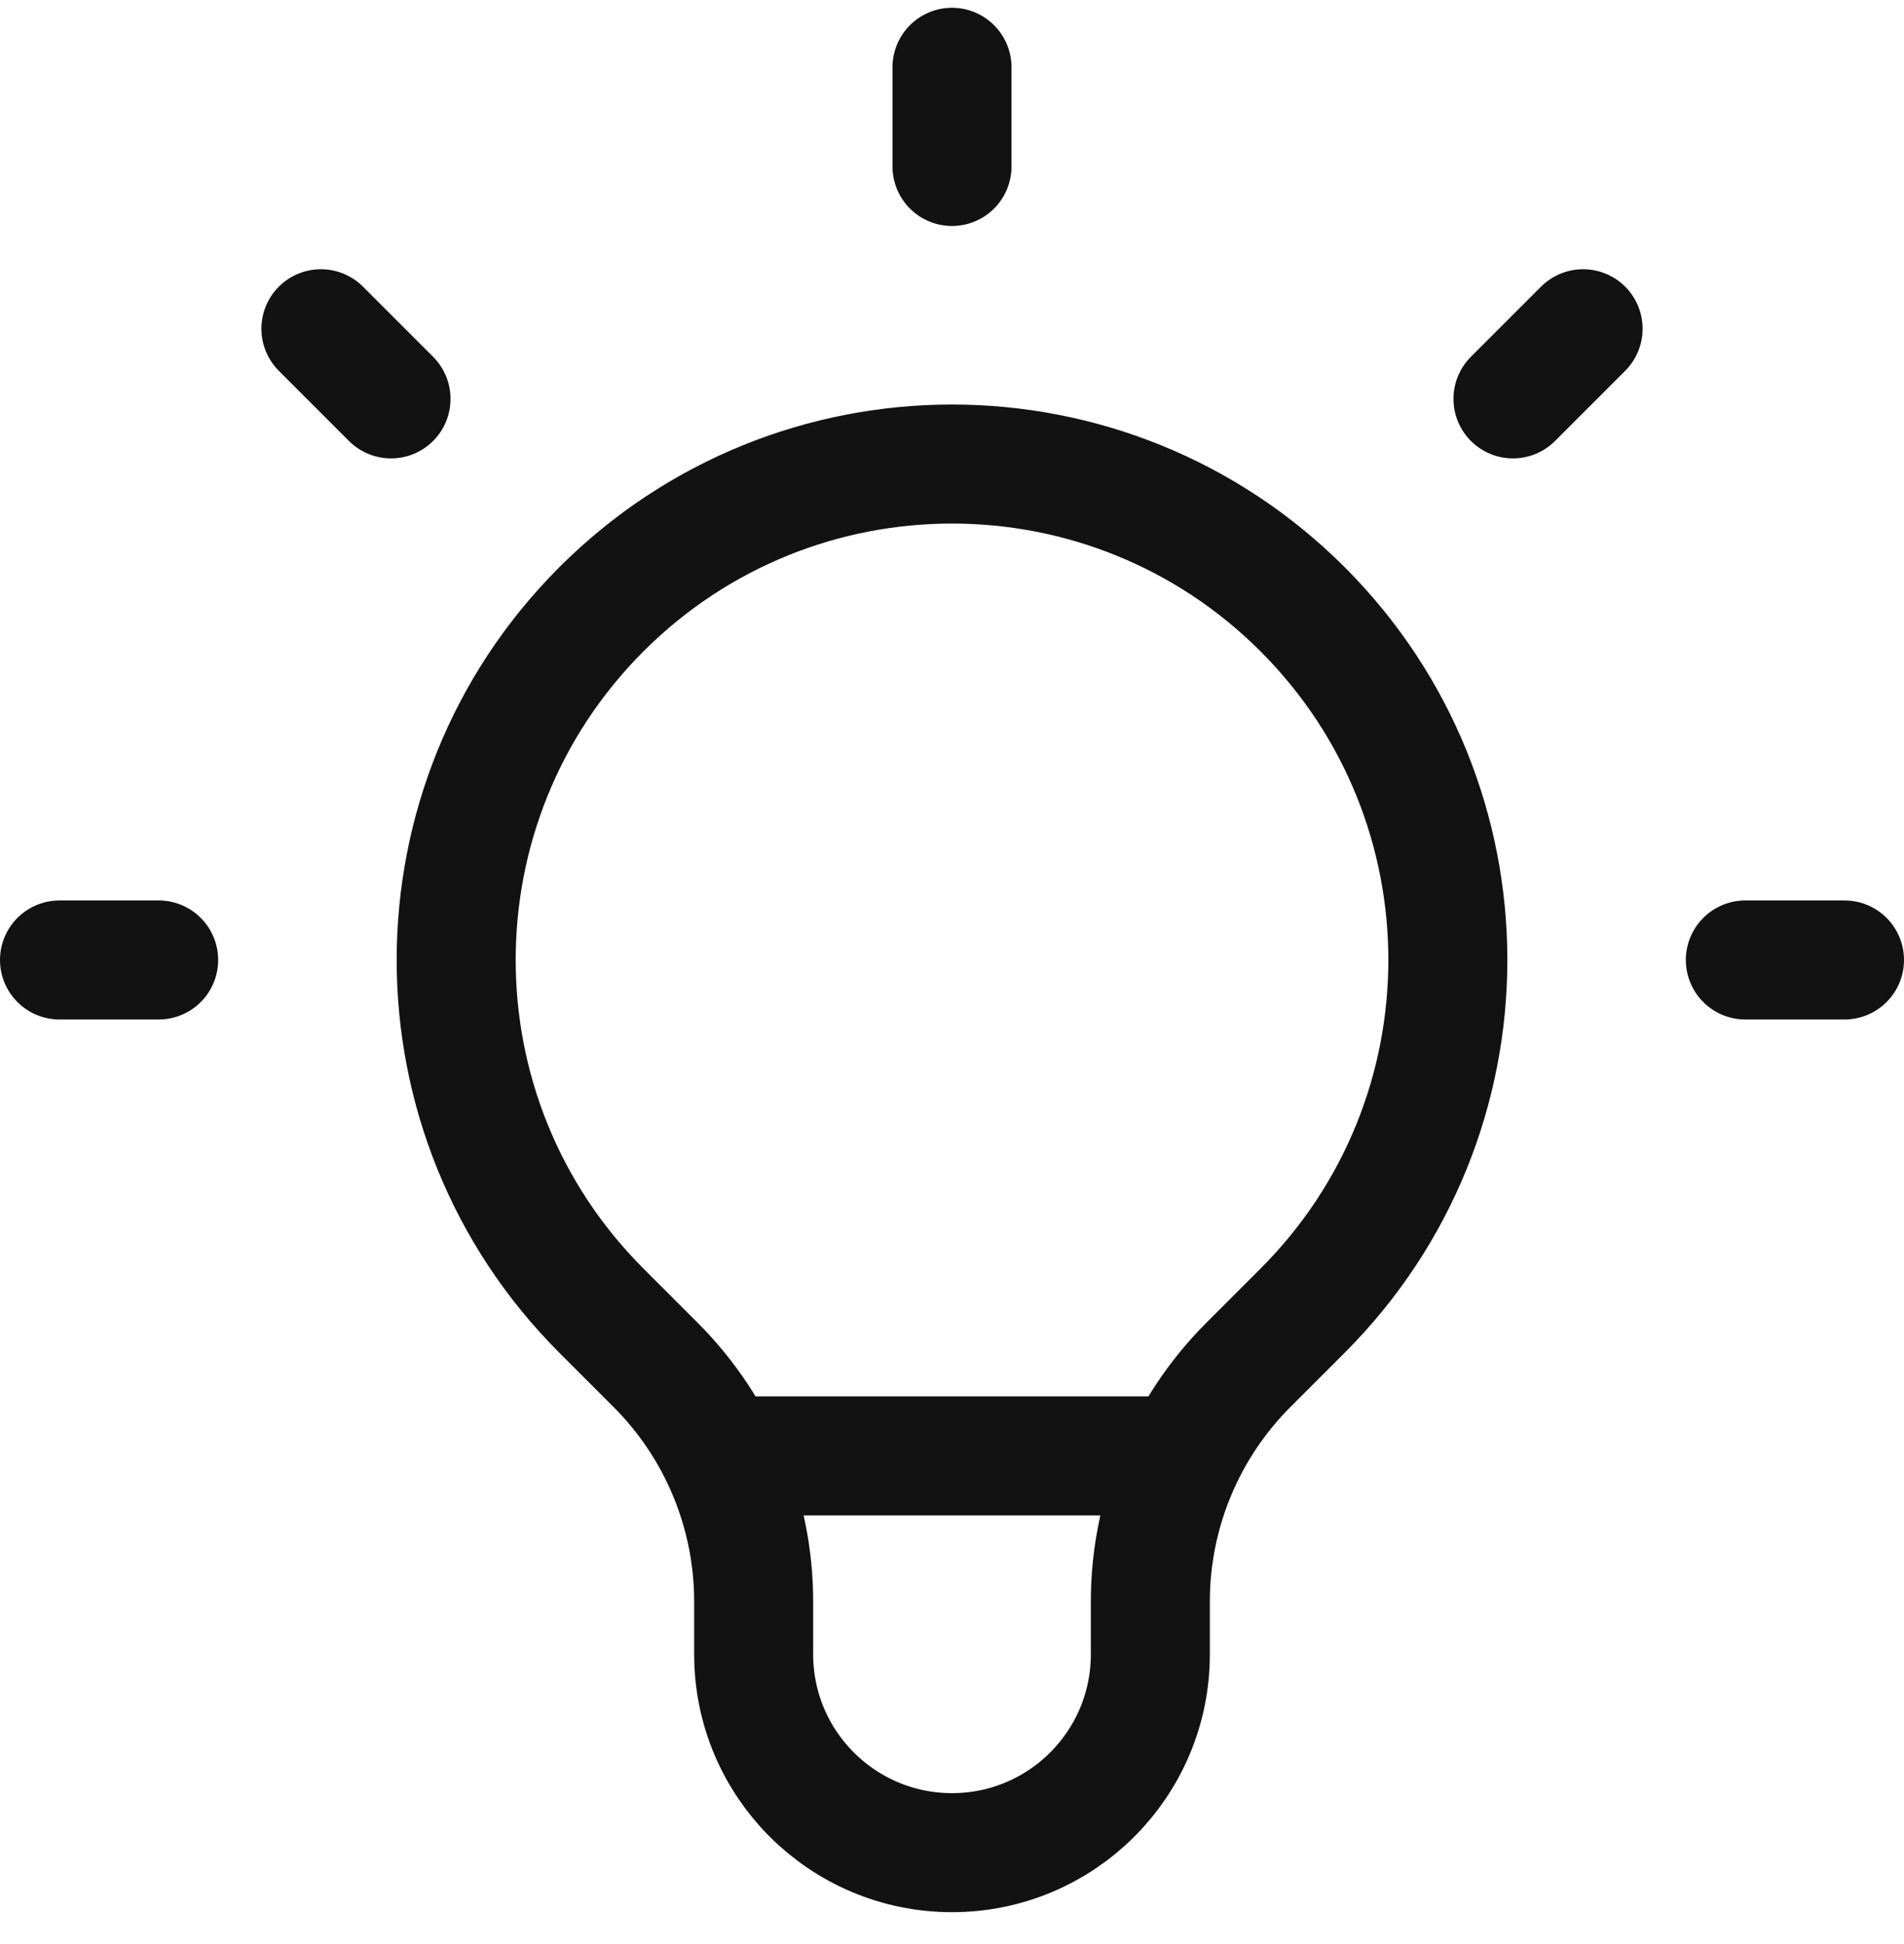<svg width="48" height="49" viewBox="0 0 48 49" fill="none" xmlns="http://www.w3.org/2000/svg">
<path d="M18.159 36.696H29.841M24 1.696V4.196M39.91 8.286L38.142 10.054M46.5 24.196H44M4 24.196H1.5M9.858 10.054L8.09 8.286M15.161 33.035C10.28 28.154 10.28 20.239 15.161 15.357C20.043 10.476 27.957 10.476 32.839 15.357C37.721 20.239 37.721 28.154 32.839 33.035L31.471 34.403C29.889 35.985 29 38.131 29 40.369V41.696C29 44.458 26.762 46.696 24 46.696C21.239 46.696 19 44.458 19 41.696V40.369C19 38.131 18.111 35.985 16.529 34.403L15.161 33.035Z" stroke="#121212" stroke-width="3" stroke-linecap="round" stroke-linejoin="round"/>
</svg>
